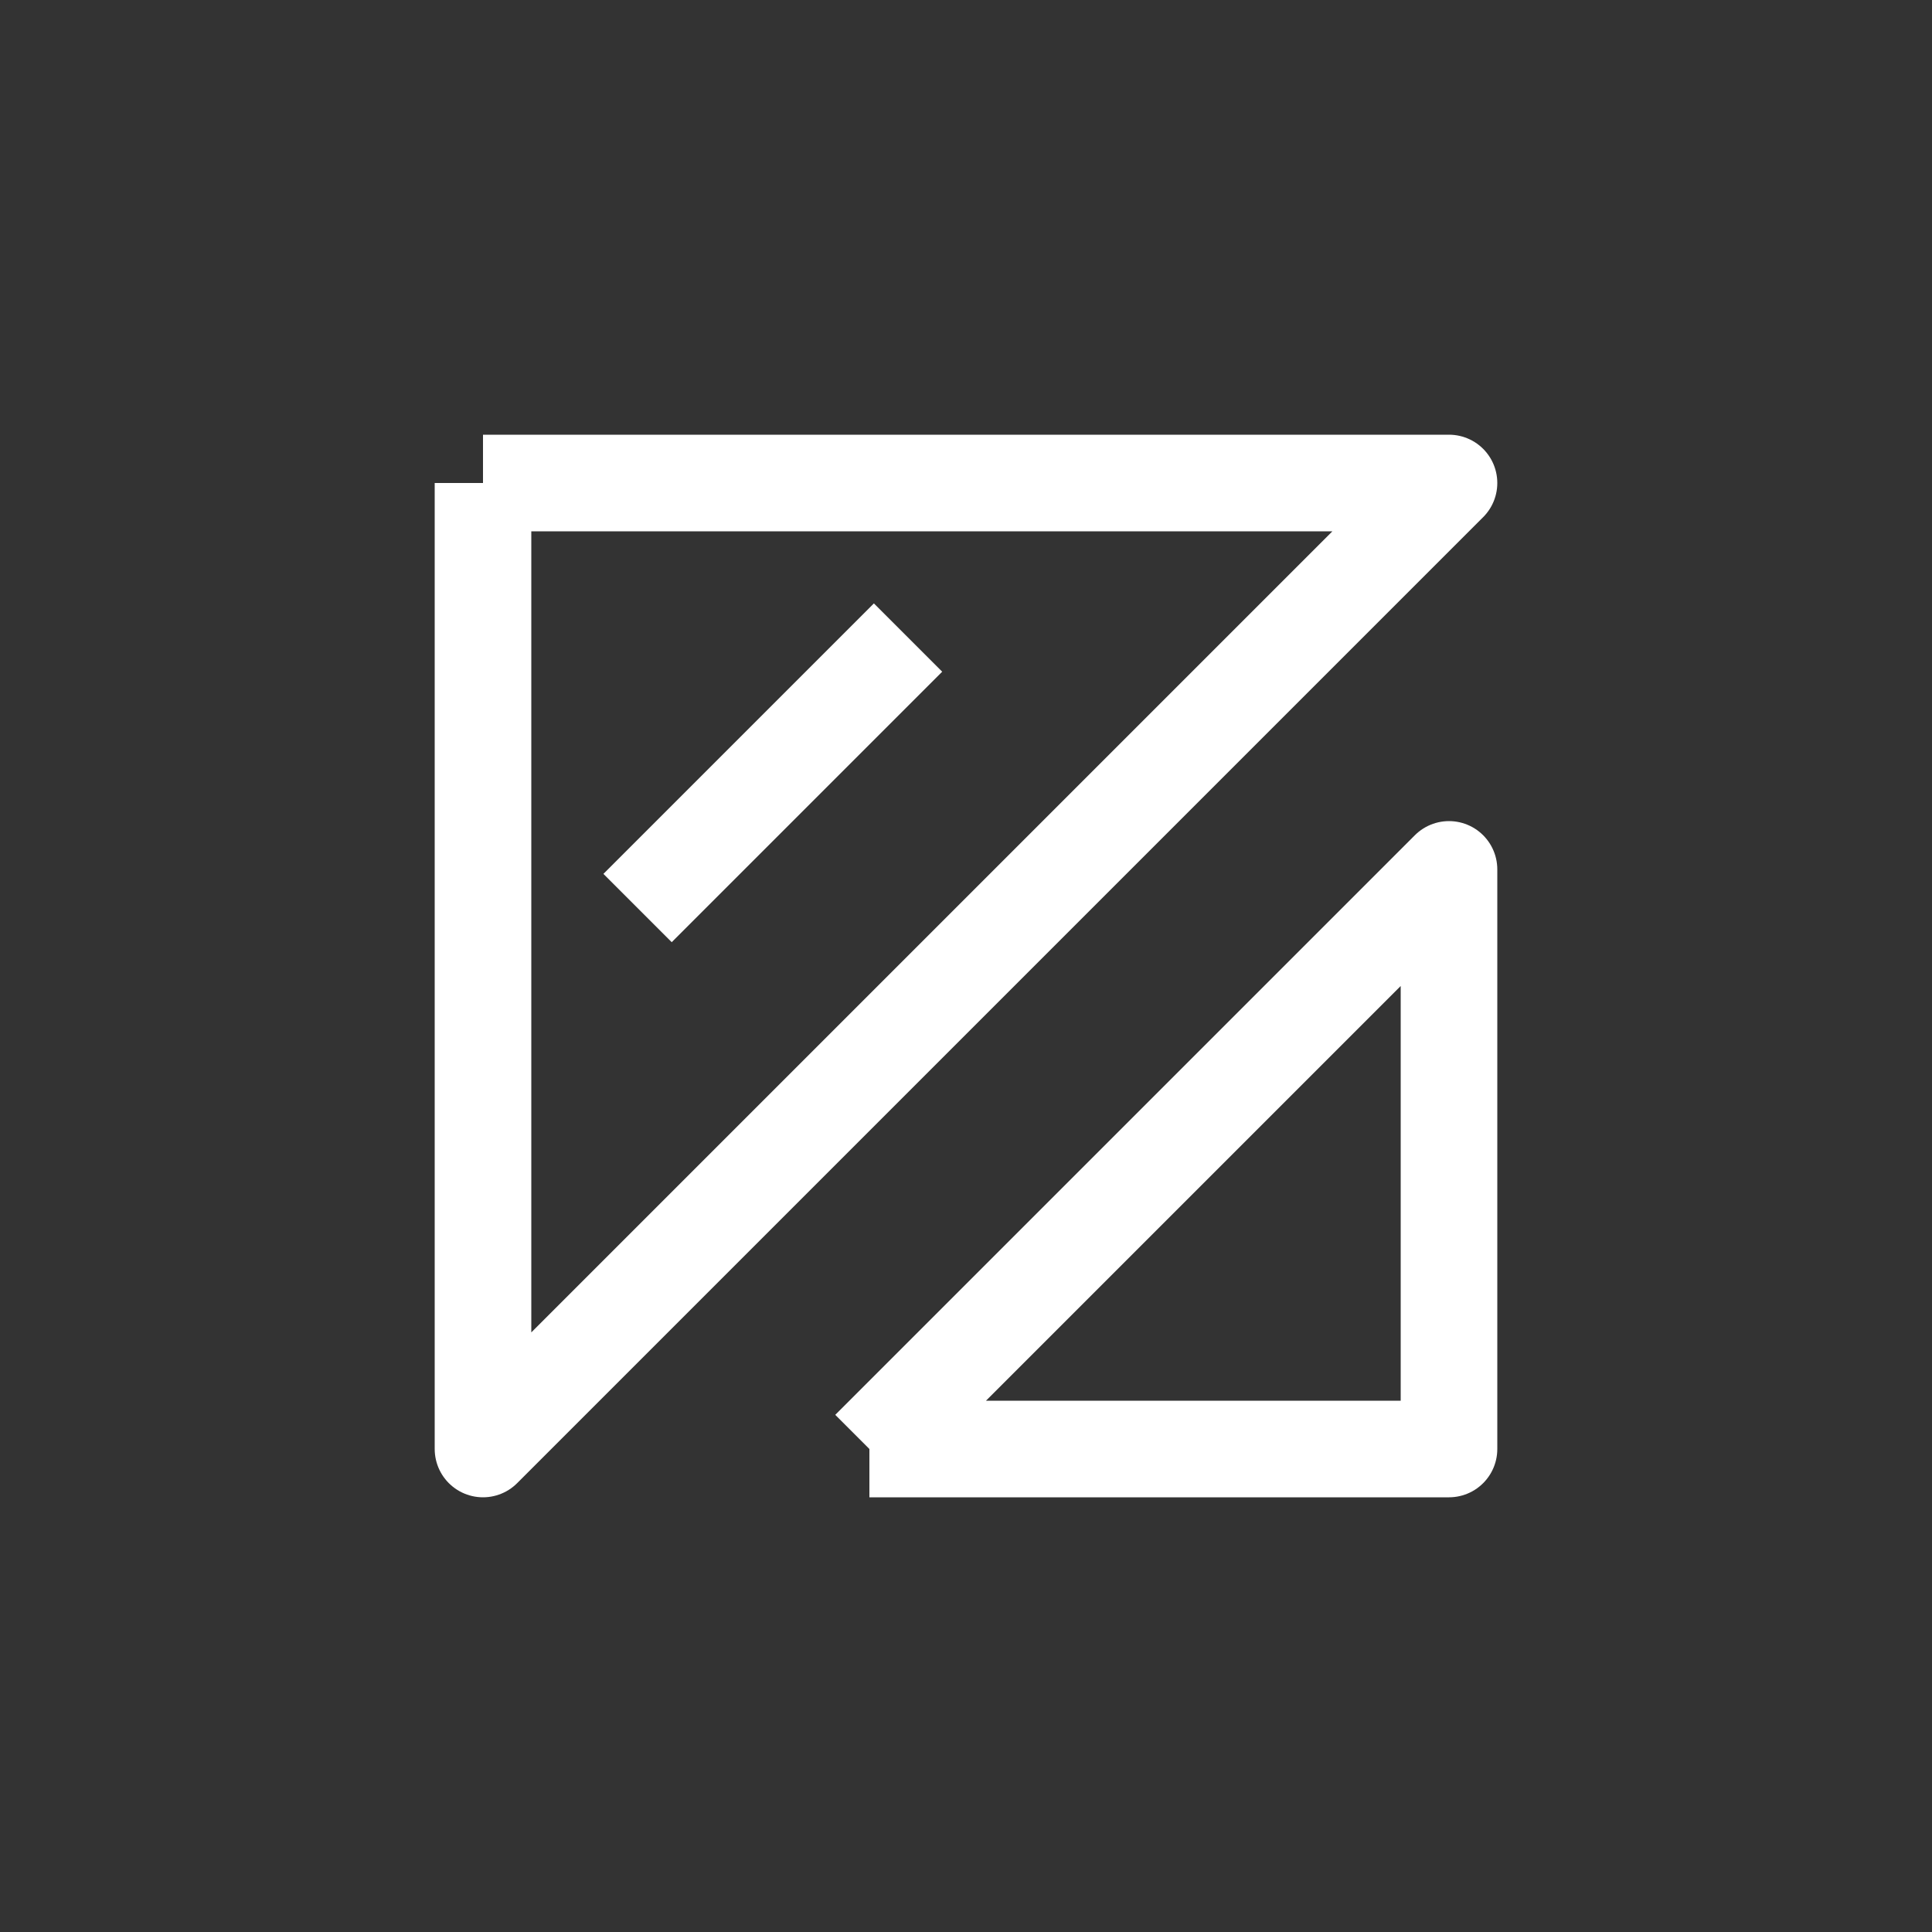 <svg xmlns="http://www.w3.org/2000/svg" viewBox="0 0 100 100">
  <rect x="0" y="0" width="100" height="100" fill="#333333" stroke="none"/>
  <polyline points="25,25 75,25 25,75 25,25" stroke="rgb(255,255,255)" stroke-width="5" stroke-linejoin="round" fill="none"/>
  <polyline points="33,47 47,33"             stroke="rgb(255,255,255)" stroke-width="5" stroke-linejoin="round" fill="none"/>
  <polyline points="45,75 75,45 75,75 45,75" stroke="rgb(255,255,255)" stroke-width="5" stroke-linejoin="round" fill="none"/>
</svg>
